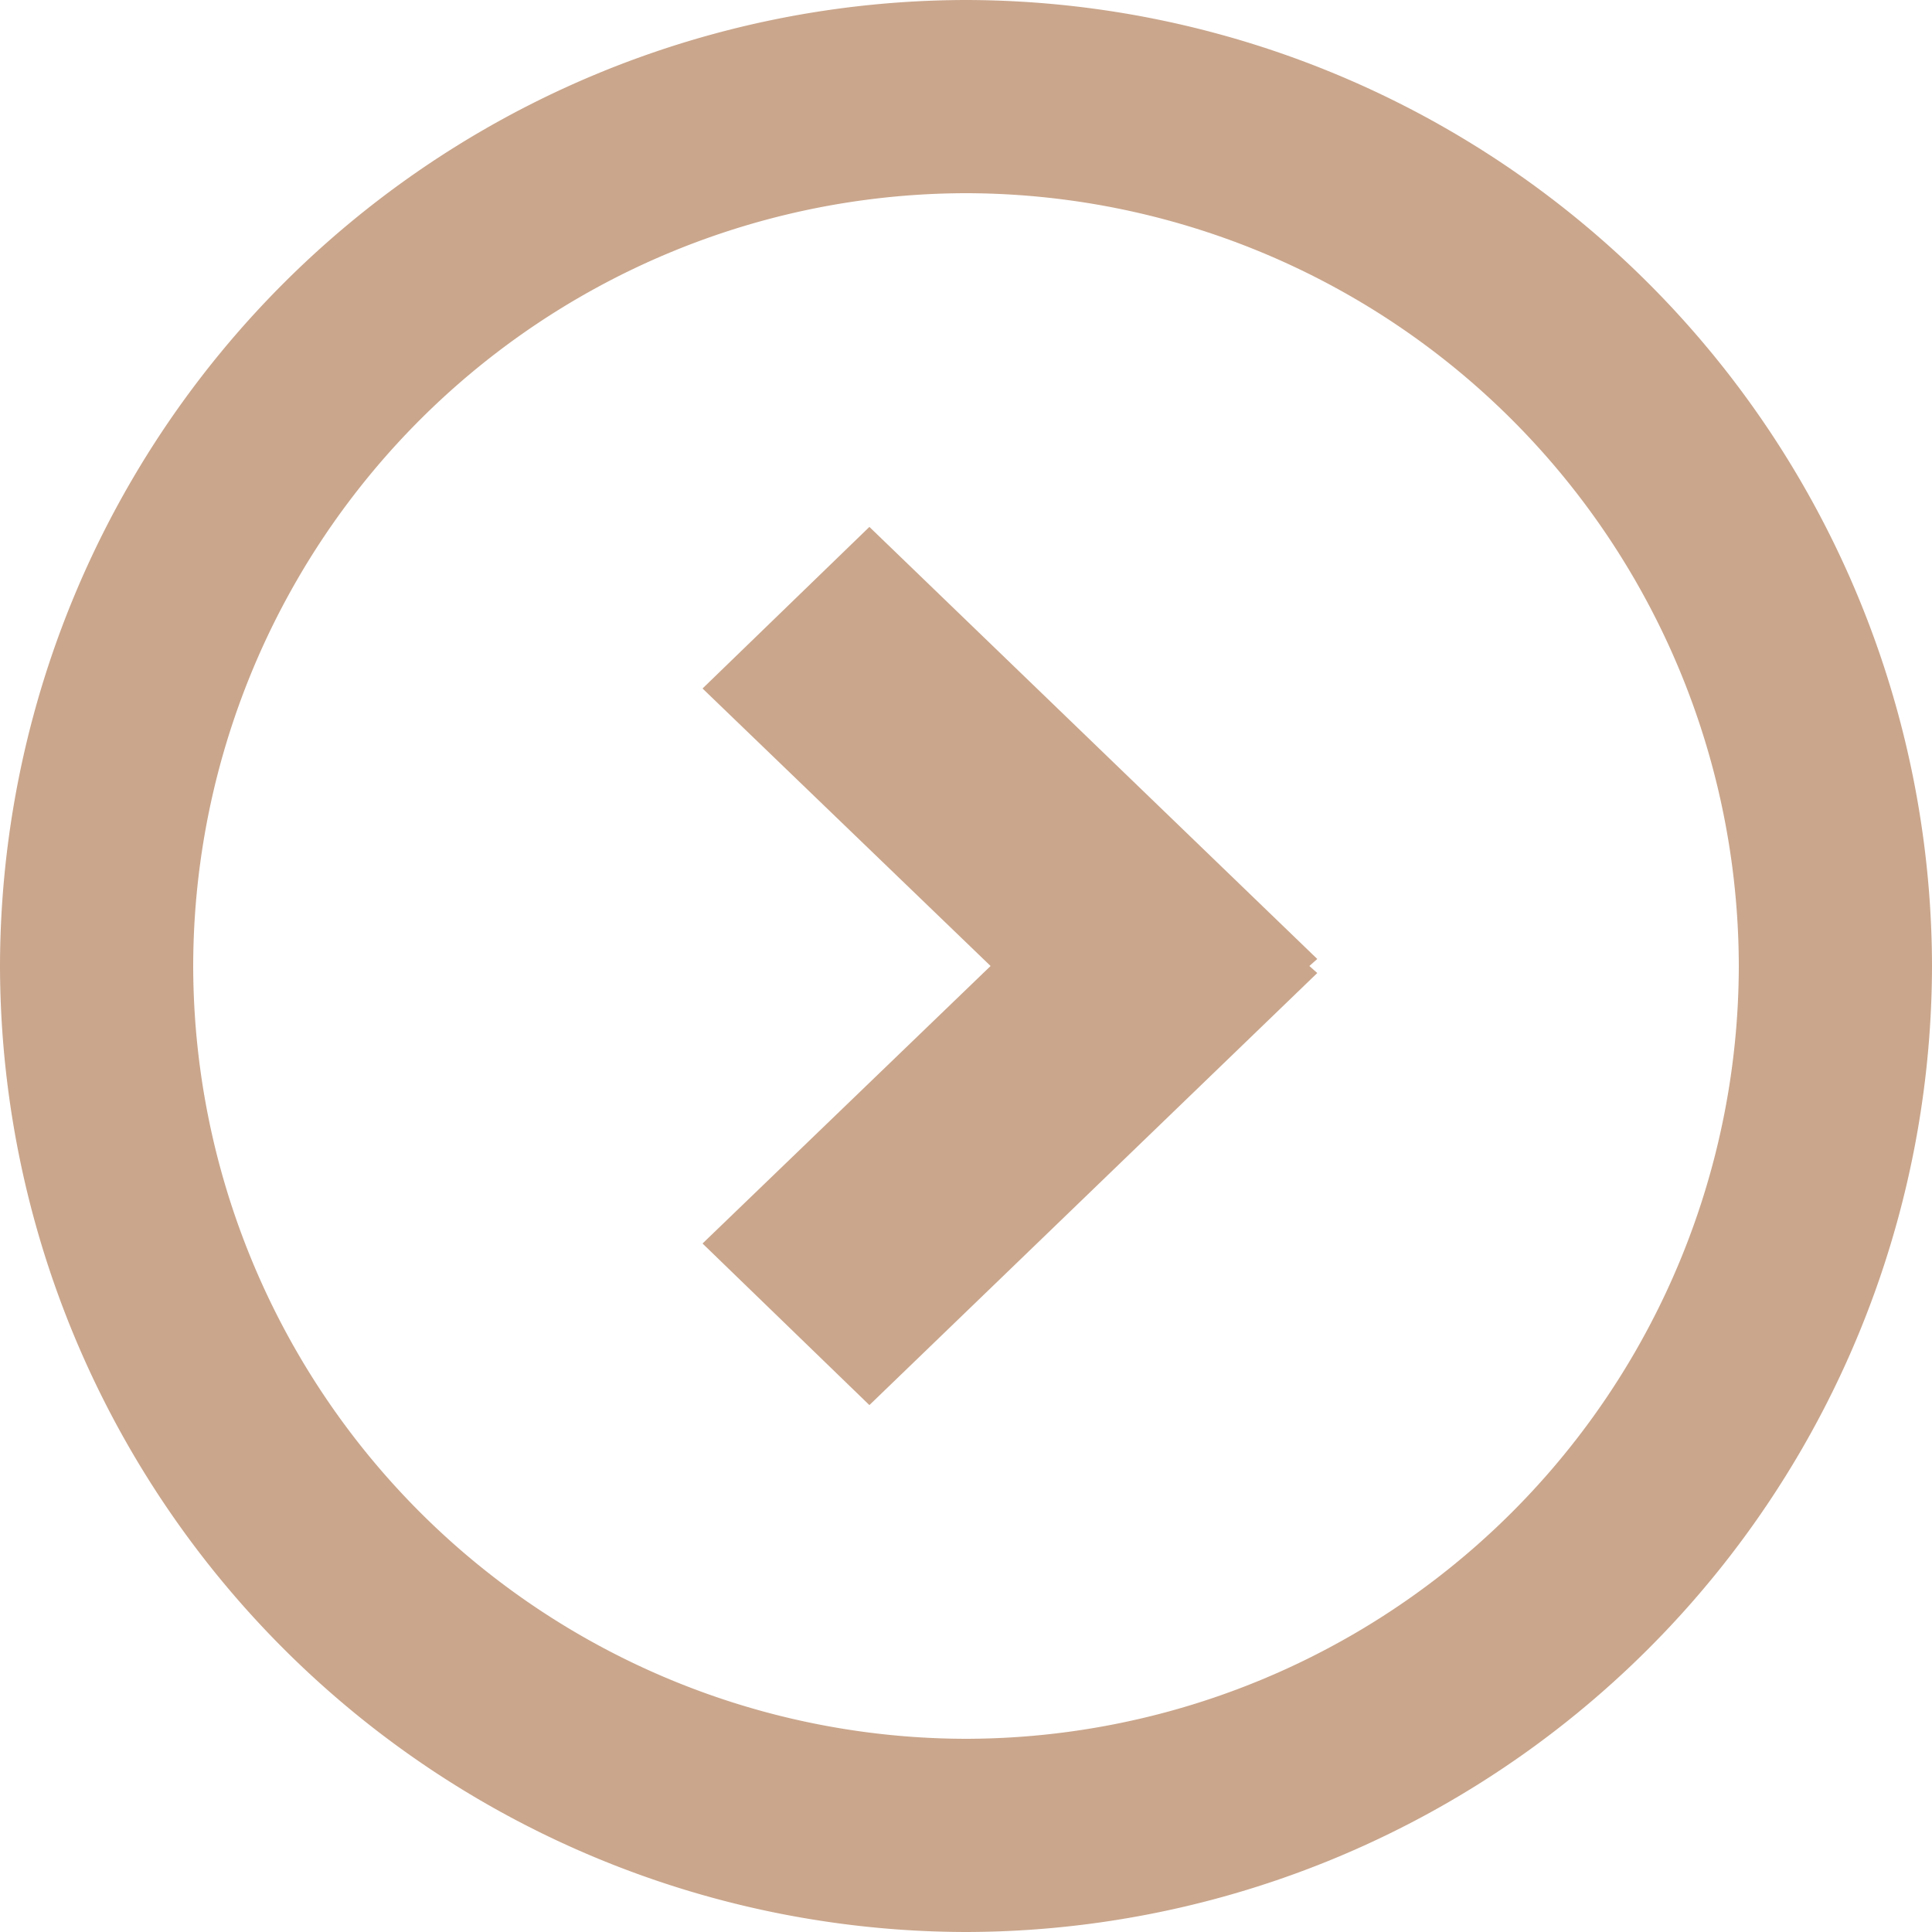 <svg xmlns="http://www.w3.org/2000/svg" width="22" height="22" viewBox="0 0 22 22"><path d="M11,0A11.019,11.019,0,0,0,22-11,11.019,11.019,0,0,0,11-22,11.019,11.019,0,0,0,0-11,11.019,11.019,0,0,0,11,0m0-19.8A8.813,8.813,0,0,1,19.8-11,8.813,8.813,0,0,1,11-2.2,8.813,8.813,0,0,1,2.2-11,8.813,8.813,0,0,1,11-19.8m.28,8.8L8-7.84,9.9-6,15-10.92,14.91-11l.09-.08L9.9-16,8-14.16Z" transform="translate(0 22)" fill="#caa68c" fill-rule="evenodd"/></svg>